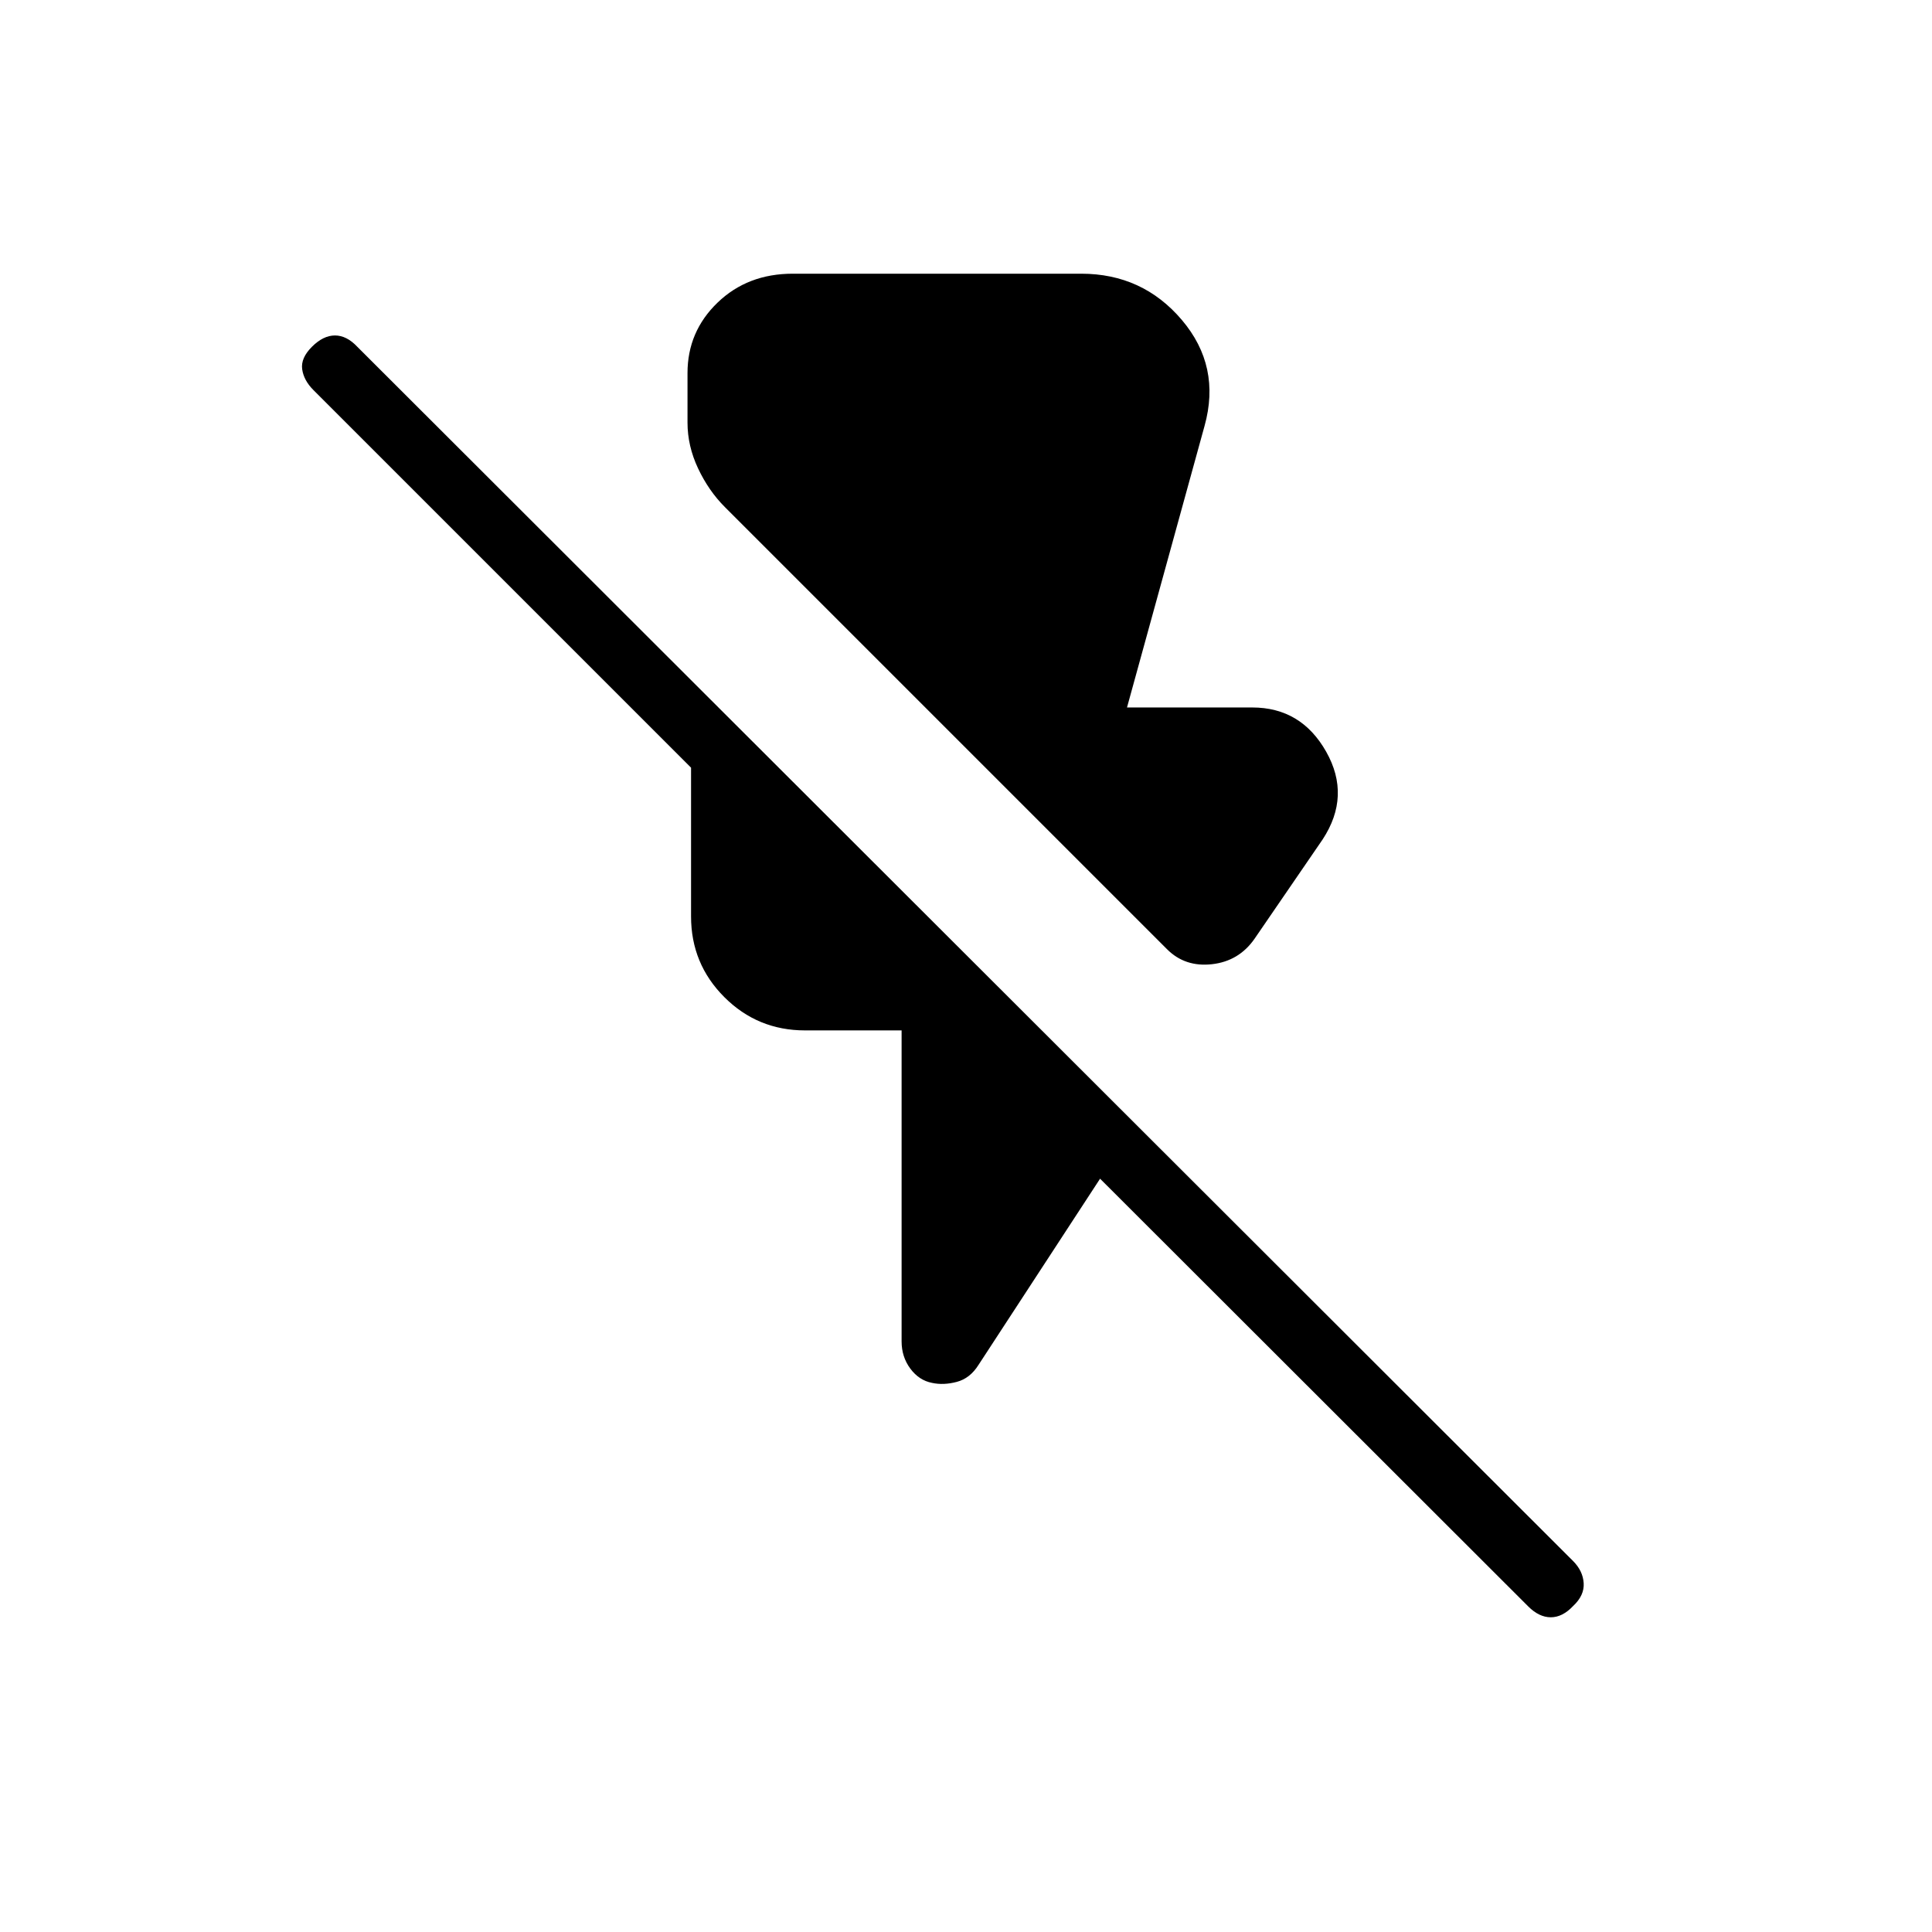 <svg xmlns="http://www.w3.org/2000/svg" height="20" viewBox="0 -960 960 960" width="20"><path d="M579.92-488.31 360.15-708.08q-8-8-13.27-19.15-5.26-11.15-5.26-22.78v-24.61q0-20.61 14.92-35Q371.46-824 393.93-824h143.3q30.54 0 50.04 23t11.27 52.62L560-608.46h62.23q24.31 0 36.73 21.96 12.42 21.96-1.73 43.58l-33.85 49.38q-7.75 11.14-21.14 12.65-13.39 1.51-22.32-7.42Zm179.46 326.54L546.62-374.31l-60.39 92.5q-4.23 6.73-10.81 8.46-6.57 1.74-12.27.5-6.46-1.23-10.8-7.07-4.35-5.85-4.35-13.54V-448h-48q-23.55 0-40.08-16.53-16.54-16.54-16.54-40.09v-73.92L155.77-766.15q-4.85-4.85-5.62-10.39-.77-5.54 4.85-11.15 5.62-5.62 11.44-5.62 5.82 0 11.1 5.62l604.06 603.3q4.94 4.93 5.32 11.03.39 6.11-5.23 11.36-5.28 5.62-11.1 5.62-5.82 0-11.21-5.39Z"/></svg>